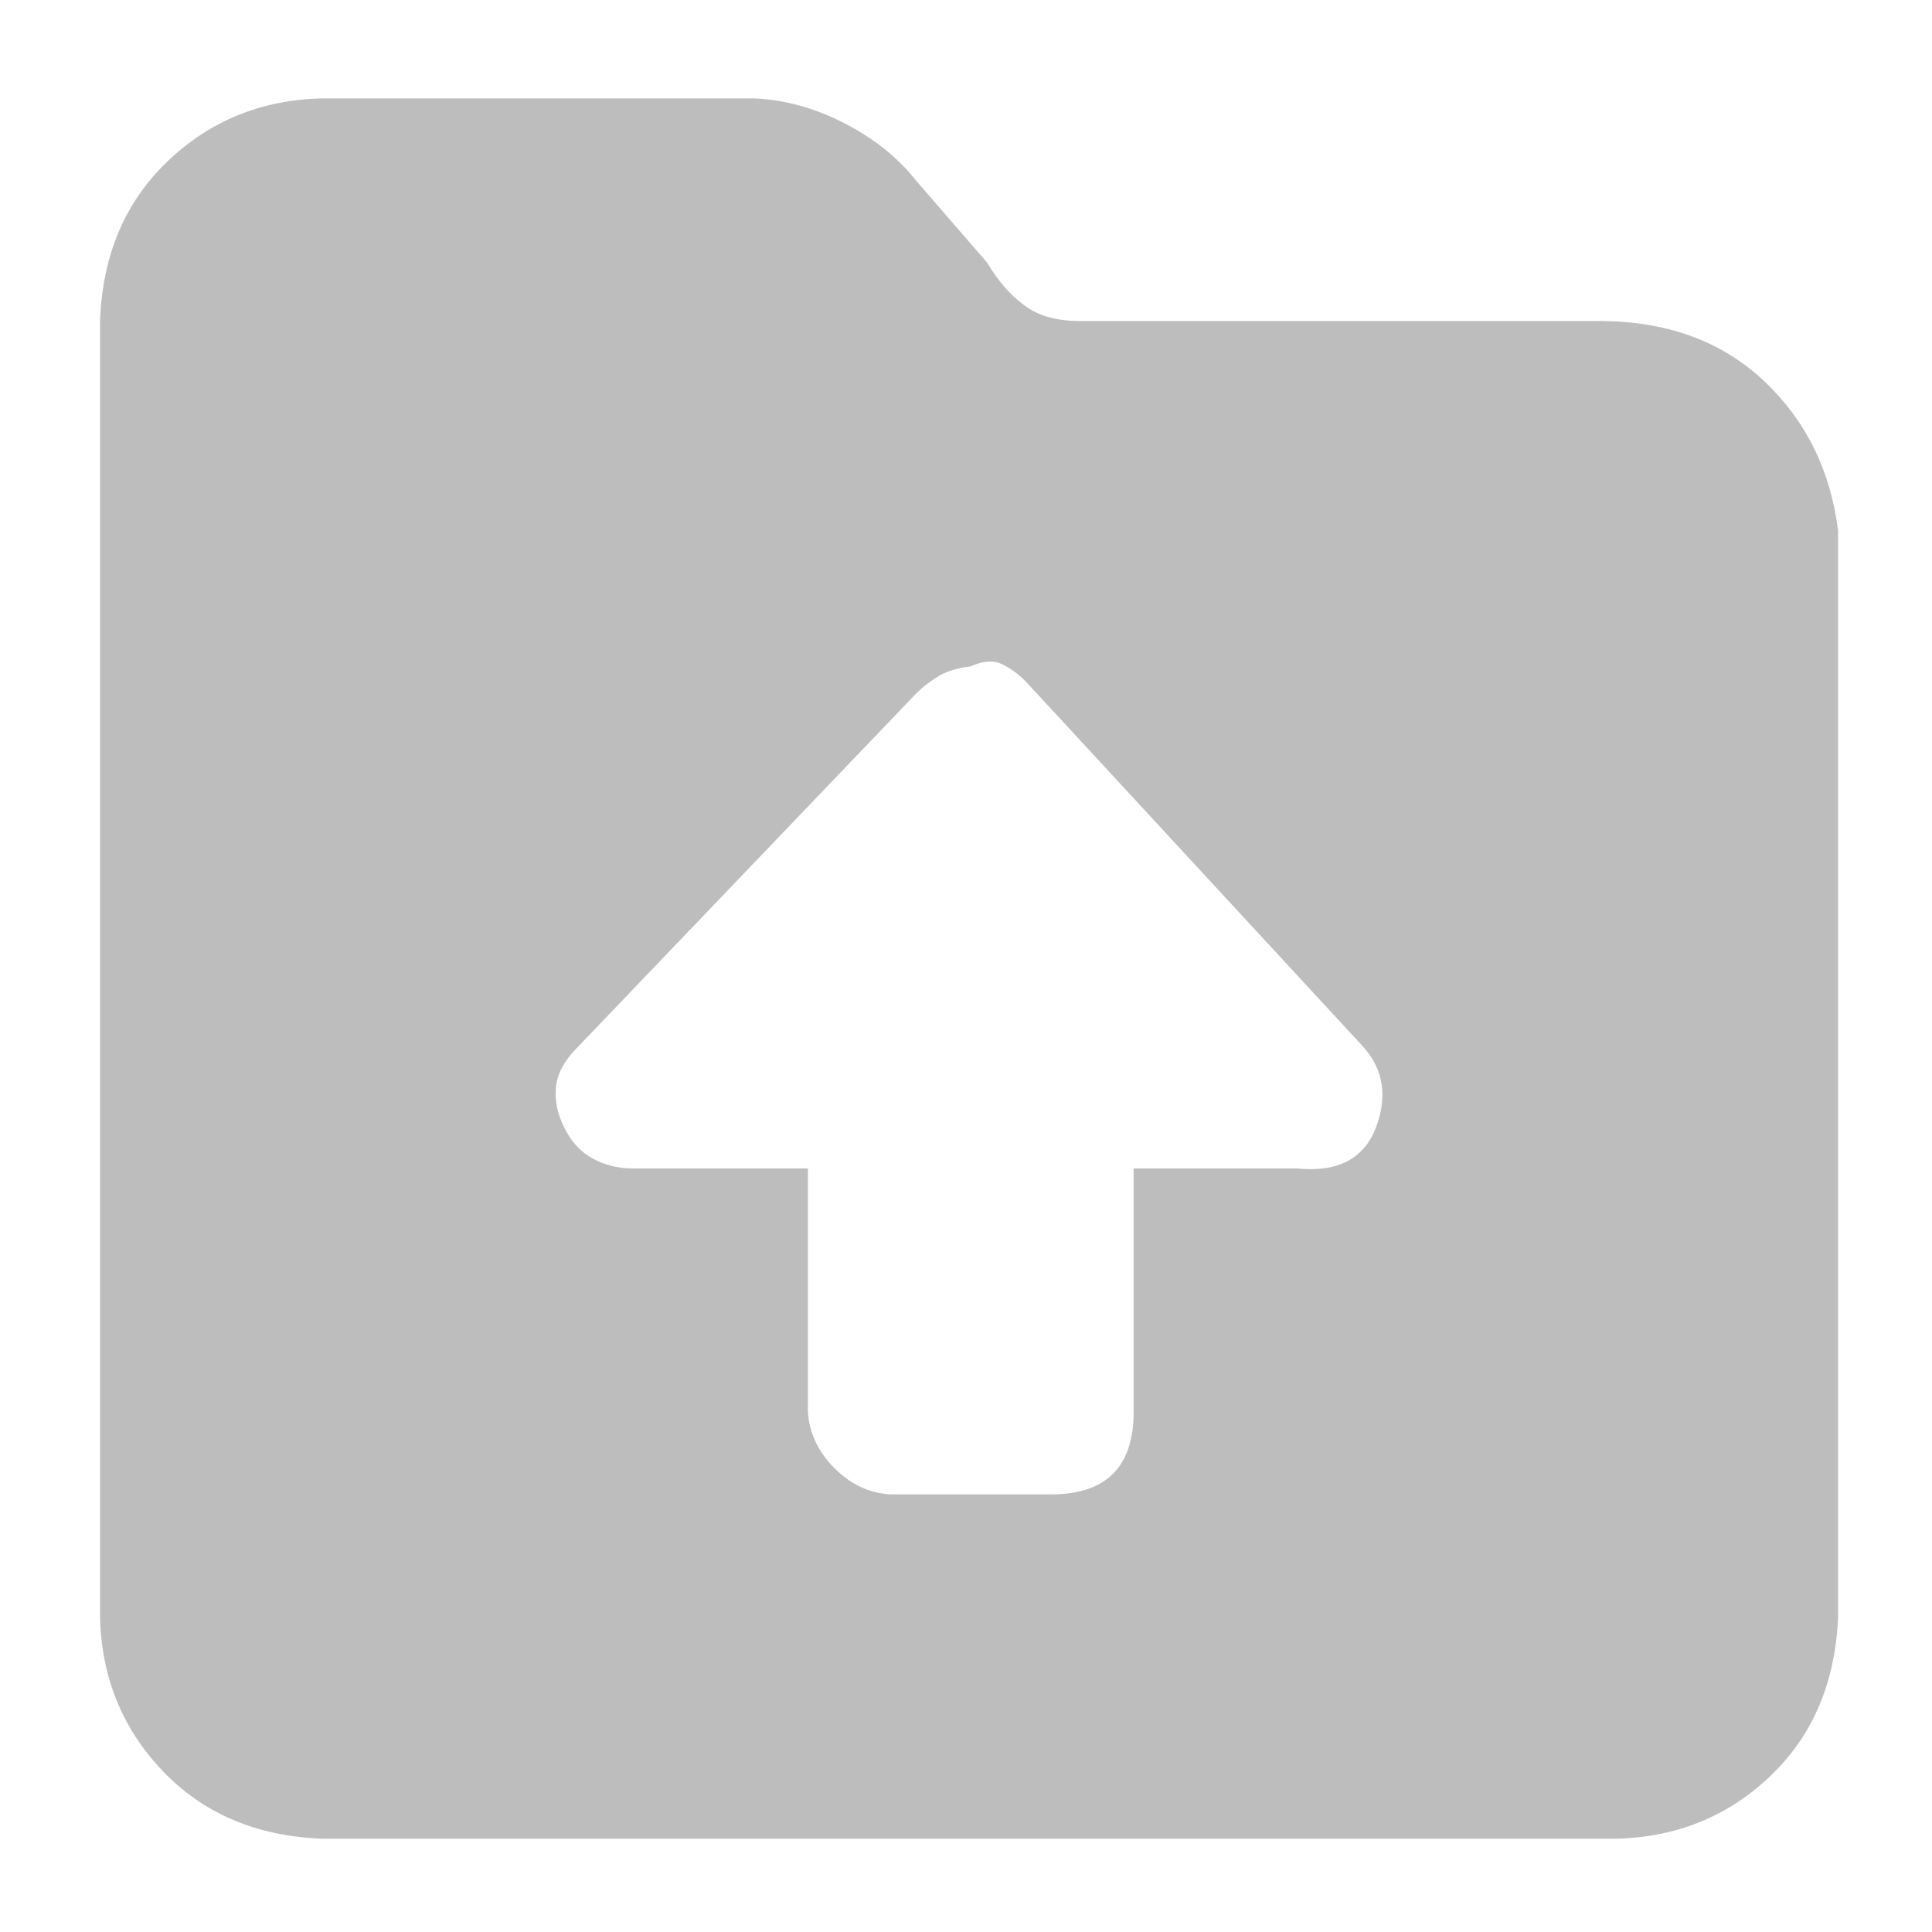 <svg width="18" height="18" viewBox="0 0 18 18" fill="none" xmlns="http://www.w3.org/2000/svg">
<path d="M16.446 3.56C16.831 3.928 17.056 4.39 17.125 4.945V15.057C17.102 15.669 16.892 16.165 16.497 16.544C16.101 16.923 15.62 17.118 15.054 17.131H3.003C2.392 17.108 1.897 16.898 1.518 16.502C1.139 16.105 0.943 15.624 0.932 15.057V2.991C0.954 2.379 1.164 1.883 1.56 1.504C1.956 1.125 2.437 0.929 3.003 0.917H7.025C7.308 0.928 7.587 1.005 7.865 1.147C8.142 1.289 8.365 1.468 8.535 1.683L9.197 2.447C9.299 2.618 9.414 2.751 9.545 2.846C9.675 2.944 9.848 2.991 10.062 2.991H14.951C15.563 3.002 16.061 3.192 16.446 3.56ZM12.817 10.511C12.928 10.222 12.892 9.971 12.707 9.759L9.554 6.346C9.489 6.281 9.417 6.228 9.338 6.189C9.259 6.15 9.161 6.155 9.042 6.209C8.924 6.222 8.826 6.252 8.747 6.298C8.669 6.345 8.597 6.399 8.531 6.466L5.378 9.76C5.26 9.879 5.193 10 5.18 10.125C5.167 10.251 5.193 10.38 5.26 10.511C5.326 10.642 5.414 10.737 5.526 10.796C5.637 10.855 5.76 10.886 5.891 10.886H7.527V13.154C7.54 13.351 7.622 13.525 7.773 13.677C7.923 13.828 8.097 13.911 8.295 13.923H9.794C10.305 13.923 10.562 13.667 10.562 13.154V10.886H12.078C12.459 10.925 12.704 10.799 12.817 10.511Z" fill="#BDBDBD"/>
</svg>
